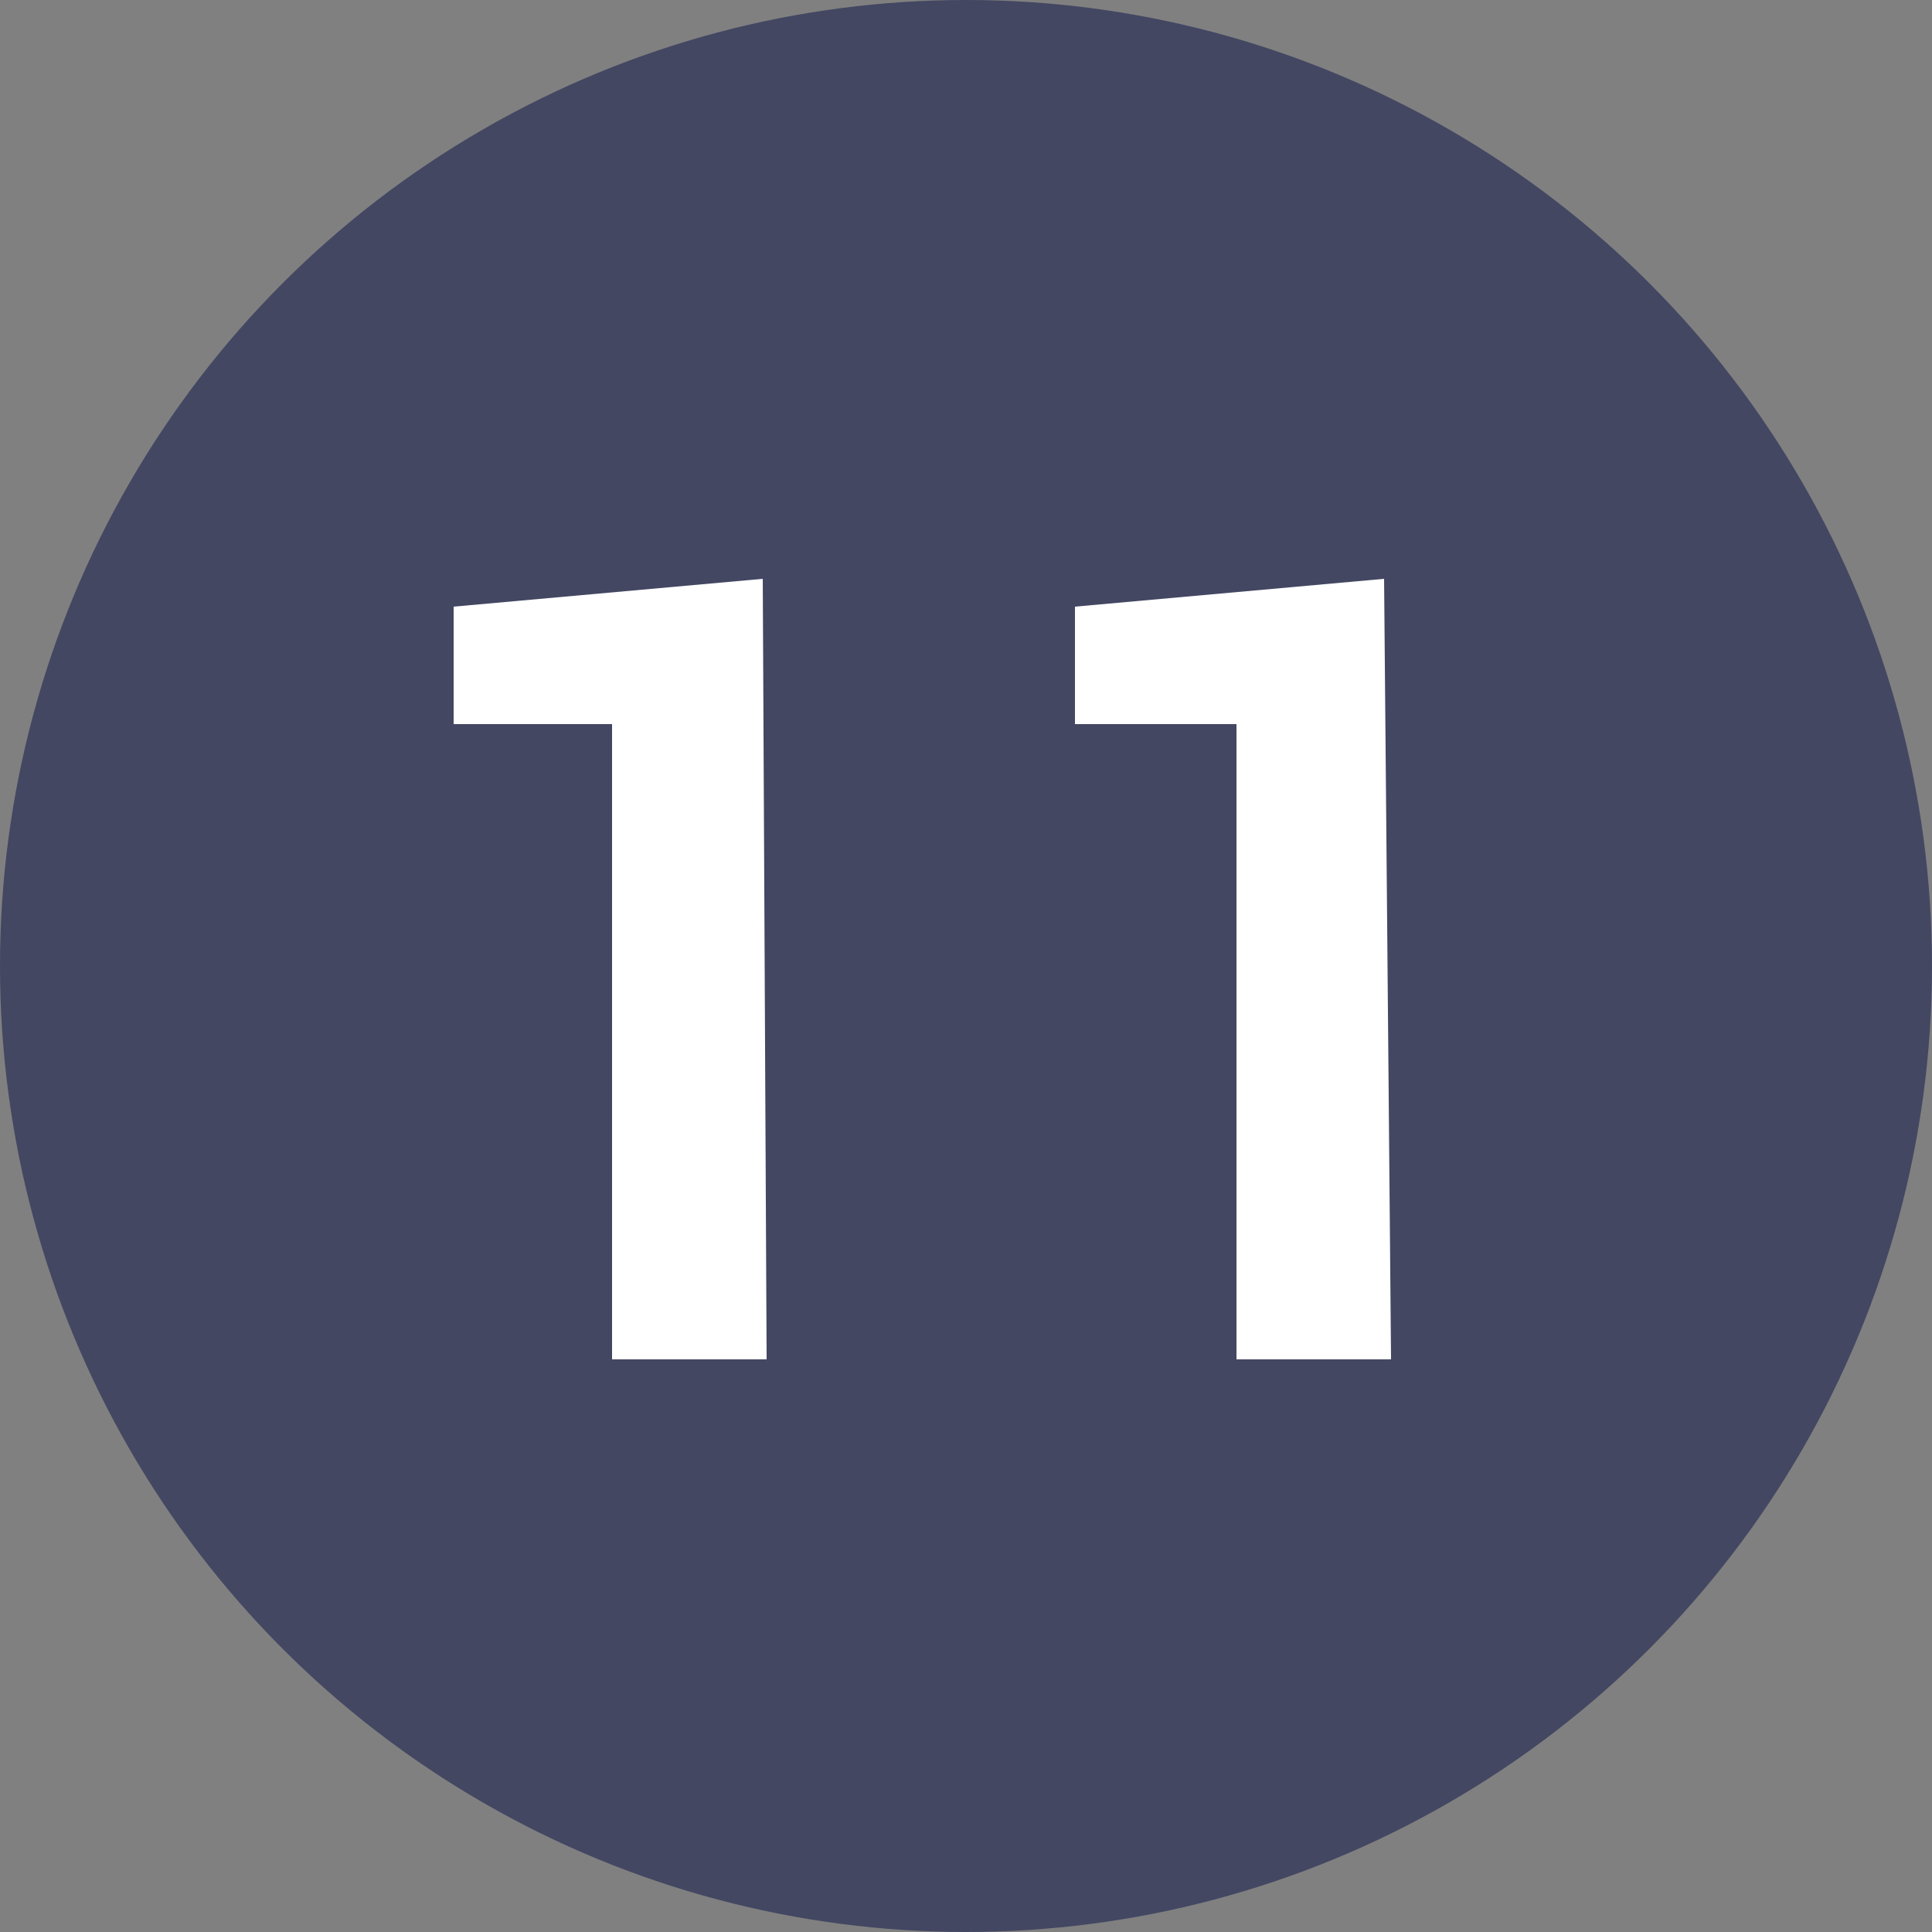 <svg id="Calque_1" data-name="Calque 1" xmlns="http://www.w3.org/2000/svg" viewBox="0 0 25 25"><rect x="0" y="0" width="25" height="25" fill="#808080" stroke="none"/><defs><style>.cls-1{fill:#434762;}.cls-2{isolation:isolate;}.cls-3{fill:#fff;}</style></defs><title>bullet-11</title><circle id="_Tracé_" data-name=" Tracé " class="cls-1" cx="12.5" cy="12.5" r="12.5"/><g class="cls-2"><path class="cls-3" d="M9.92,17.59h-2V9.37H5.87V7.85l4-.36Z"/><path class="cls-3" d="M18,17.59H16V9.37H13.91V7.85l4-.36Z"/></g></svg>